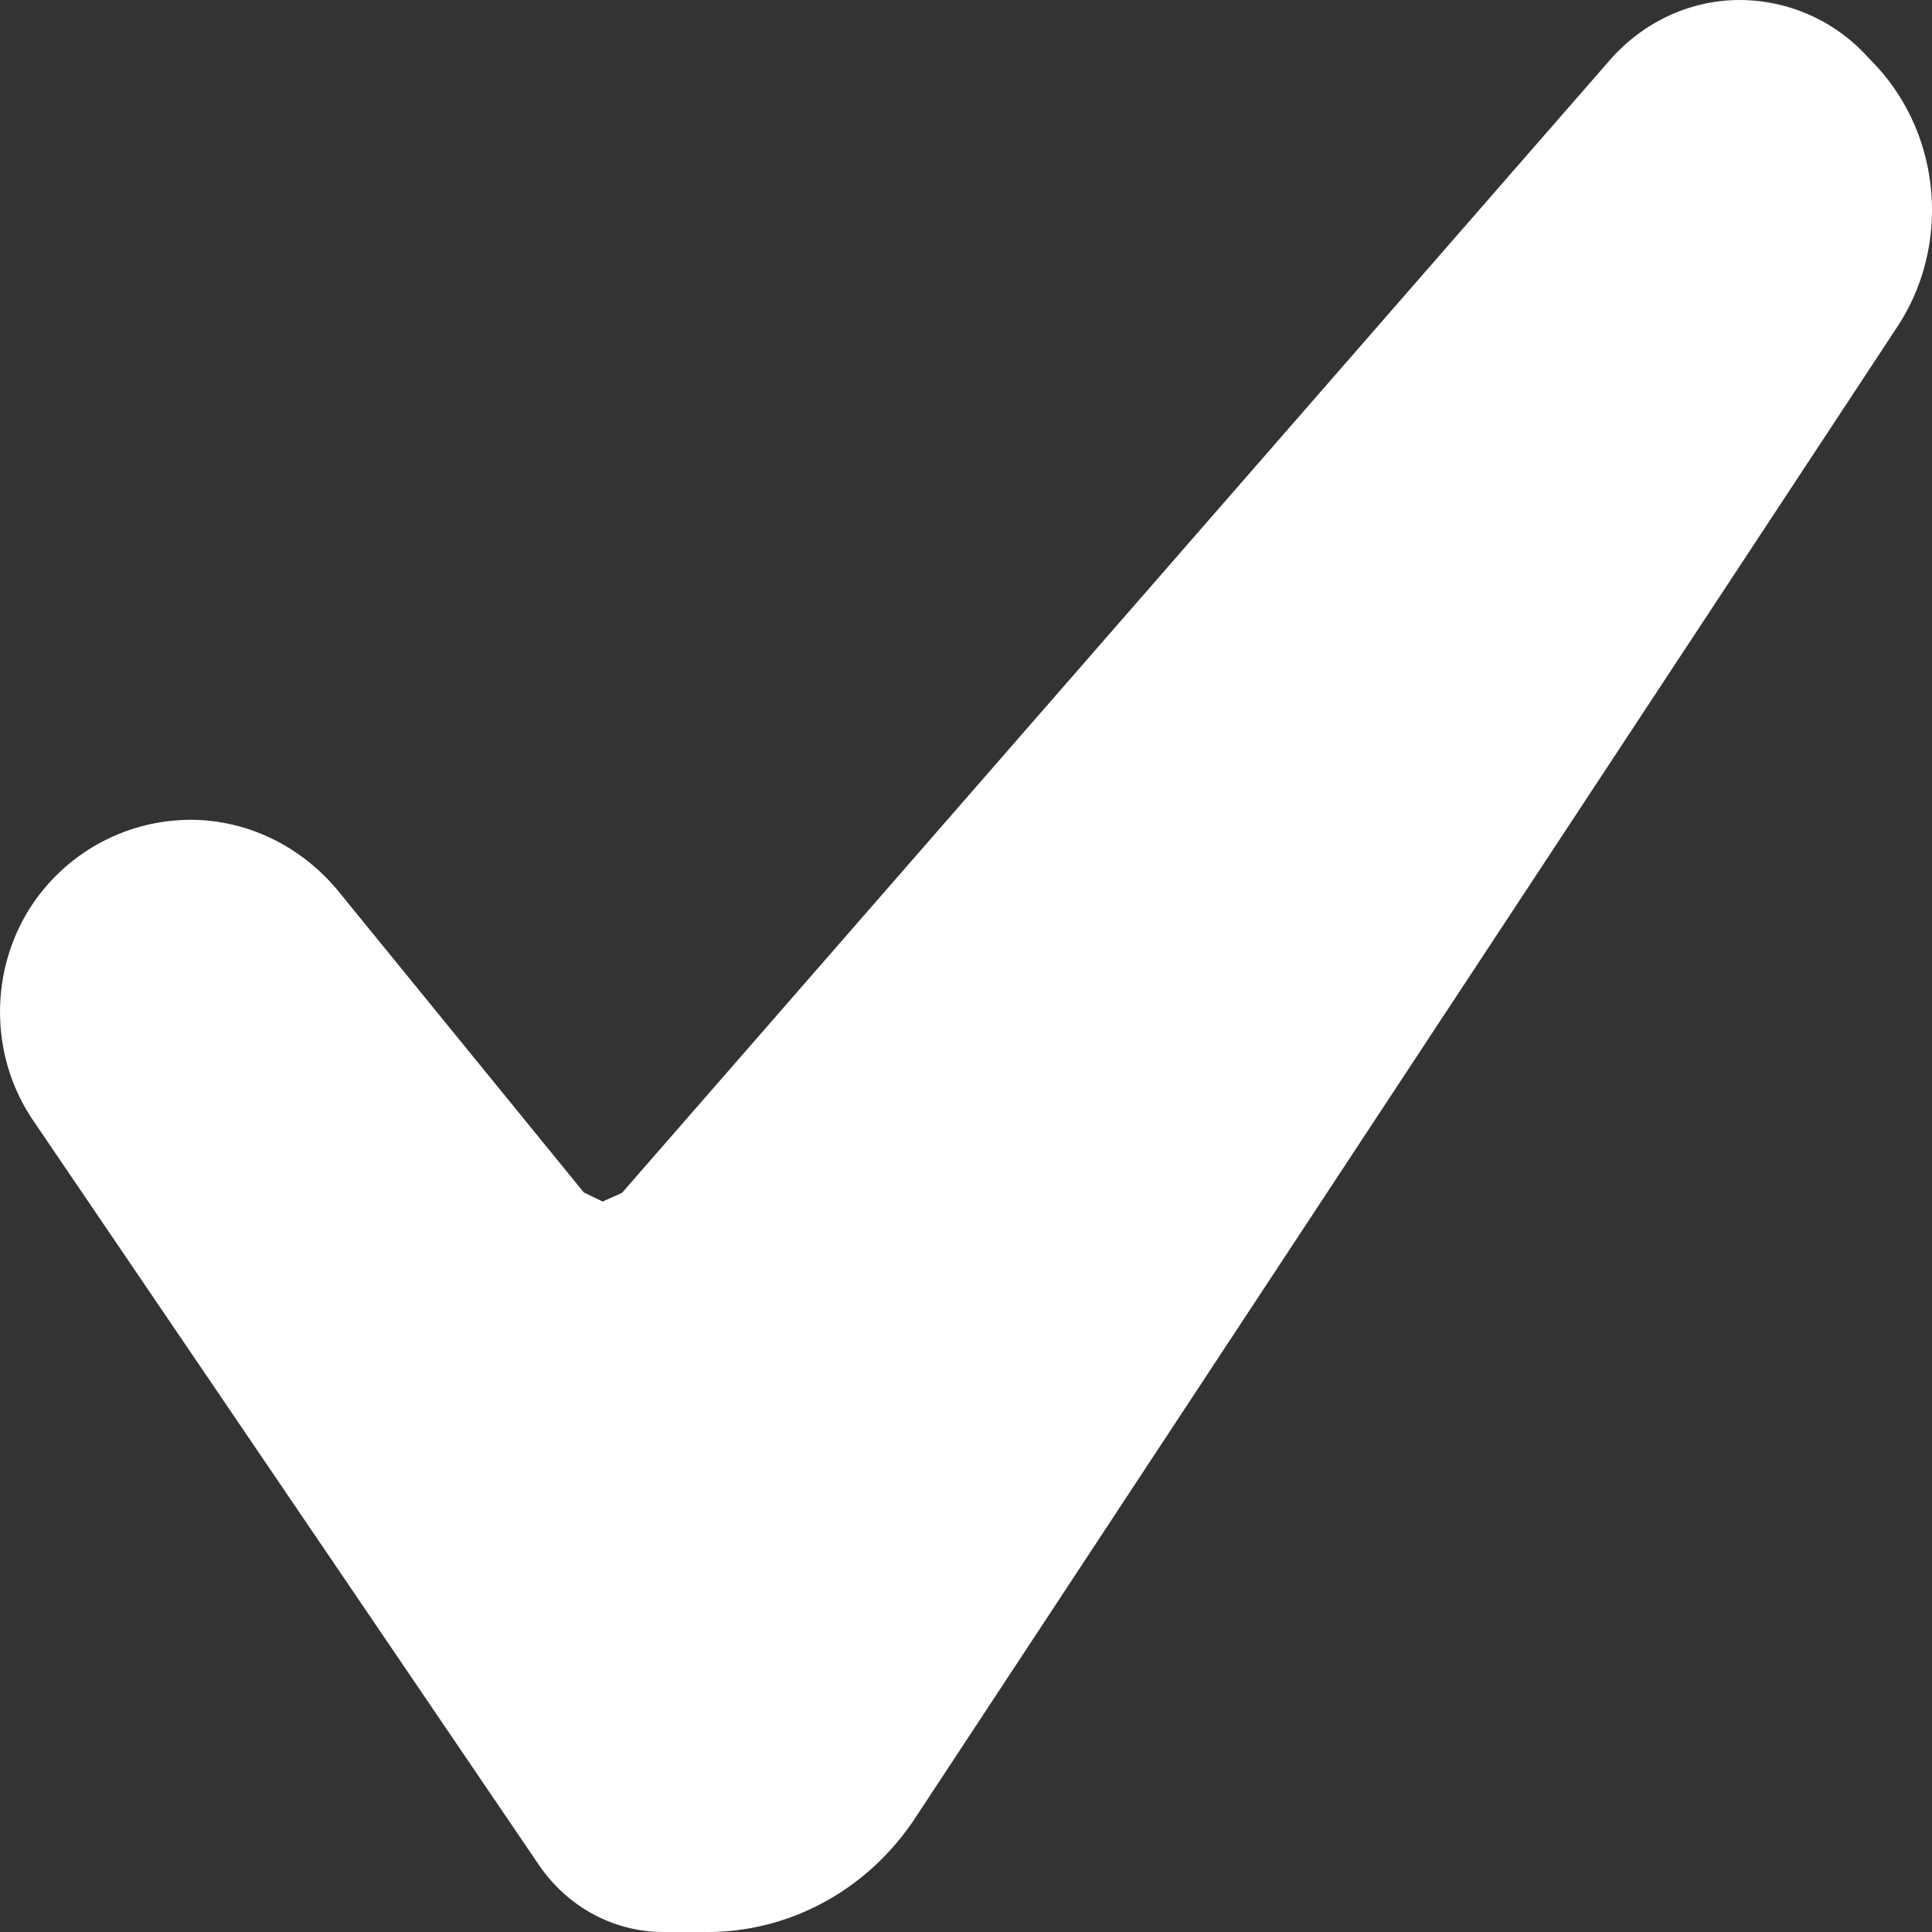 <svg xmlns="http://www.w3.org/2000/svg" width="40" height="40"><rect width="100%" height="100%" fill="#333333" stroke="none"/><path fill="#FFF" d="M38.818 1.336l-.201-.212A3.58 3.58 0 0035.95.001c-.997.02-1.942.47-2.62 1.243L12.879 24.696l-.402.181-.391-.19-5.075-6.229c-.735-.898-1.788-1.435-2.915-1.482a3.952 3.952 0 00-3.019 1.24c-1.27 1.338-1.436 3.443-.391 4.981l10.468 15.41c.595.876 1.556 1.393 2.58 1.393h.912c1.723 0 3.334-.884 4.31-2.372L39.283 6.764c1.112-1.688.91-3.974-.465-5.428z"/></svg>
